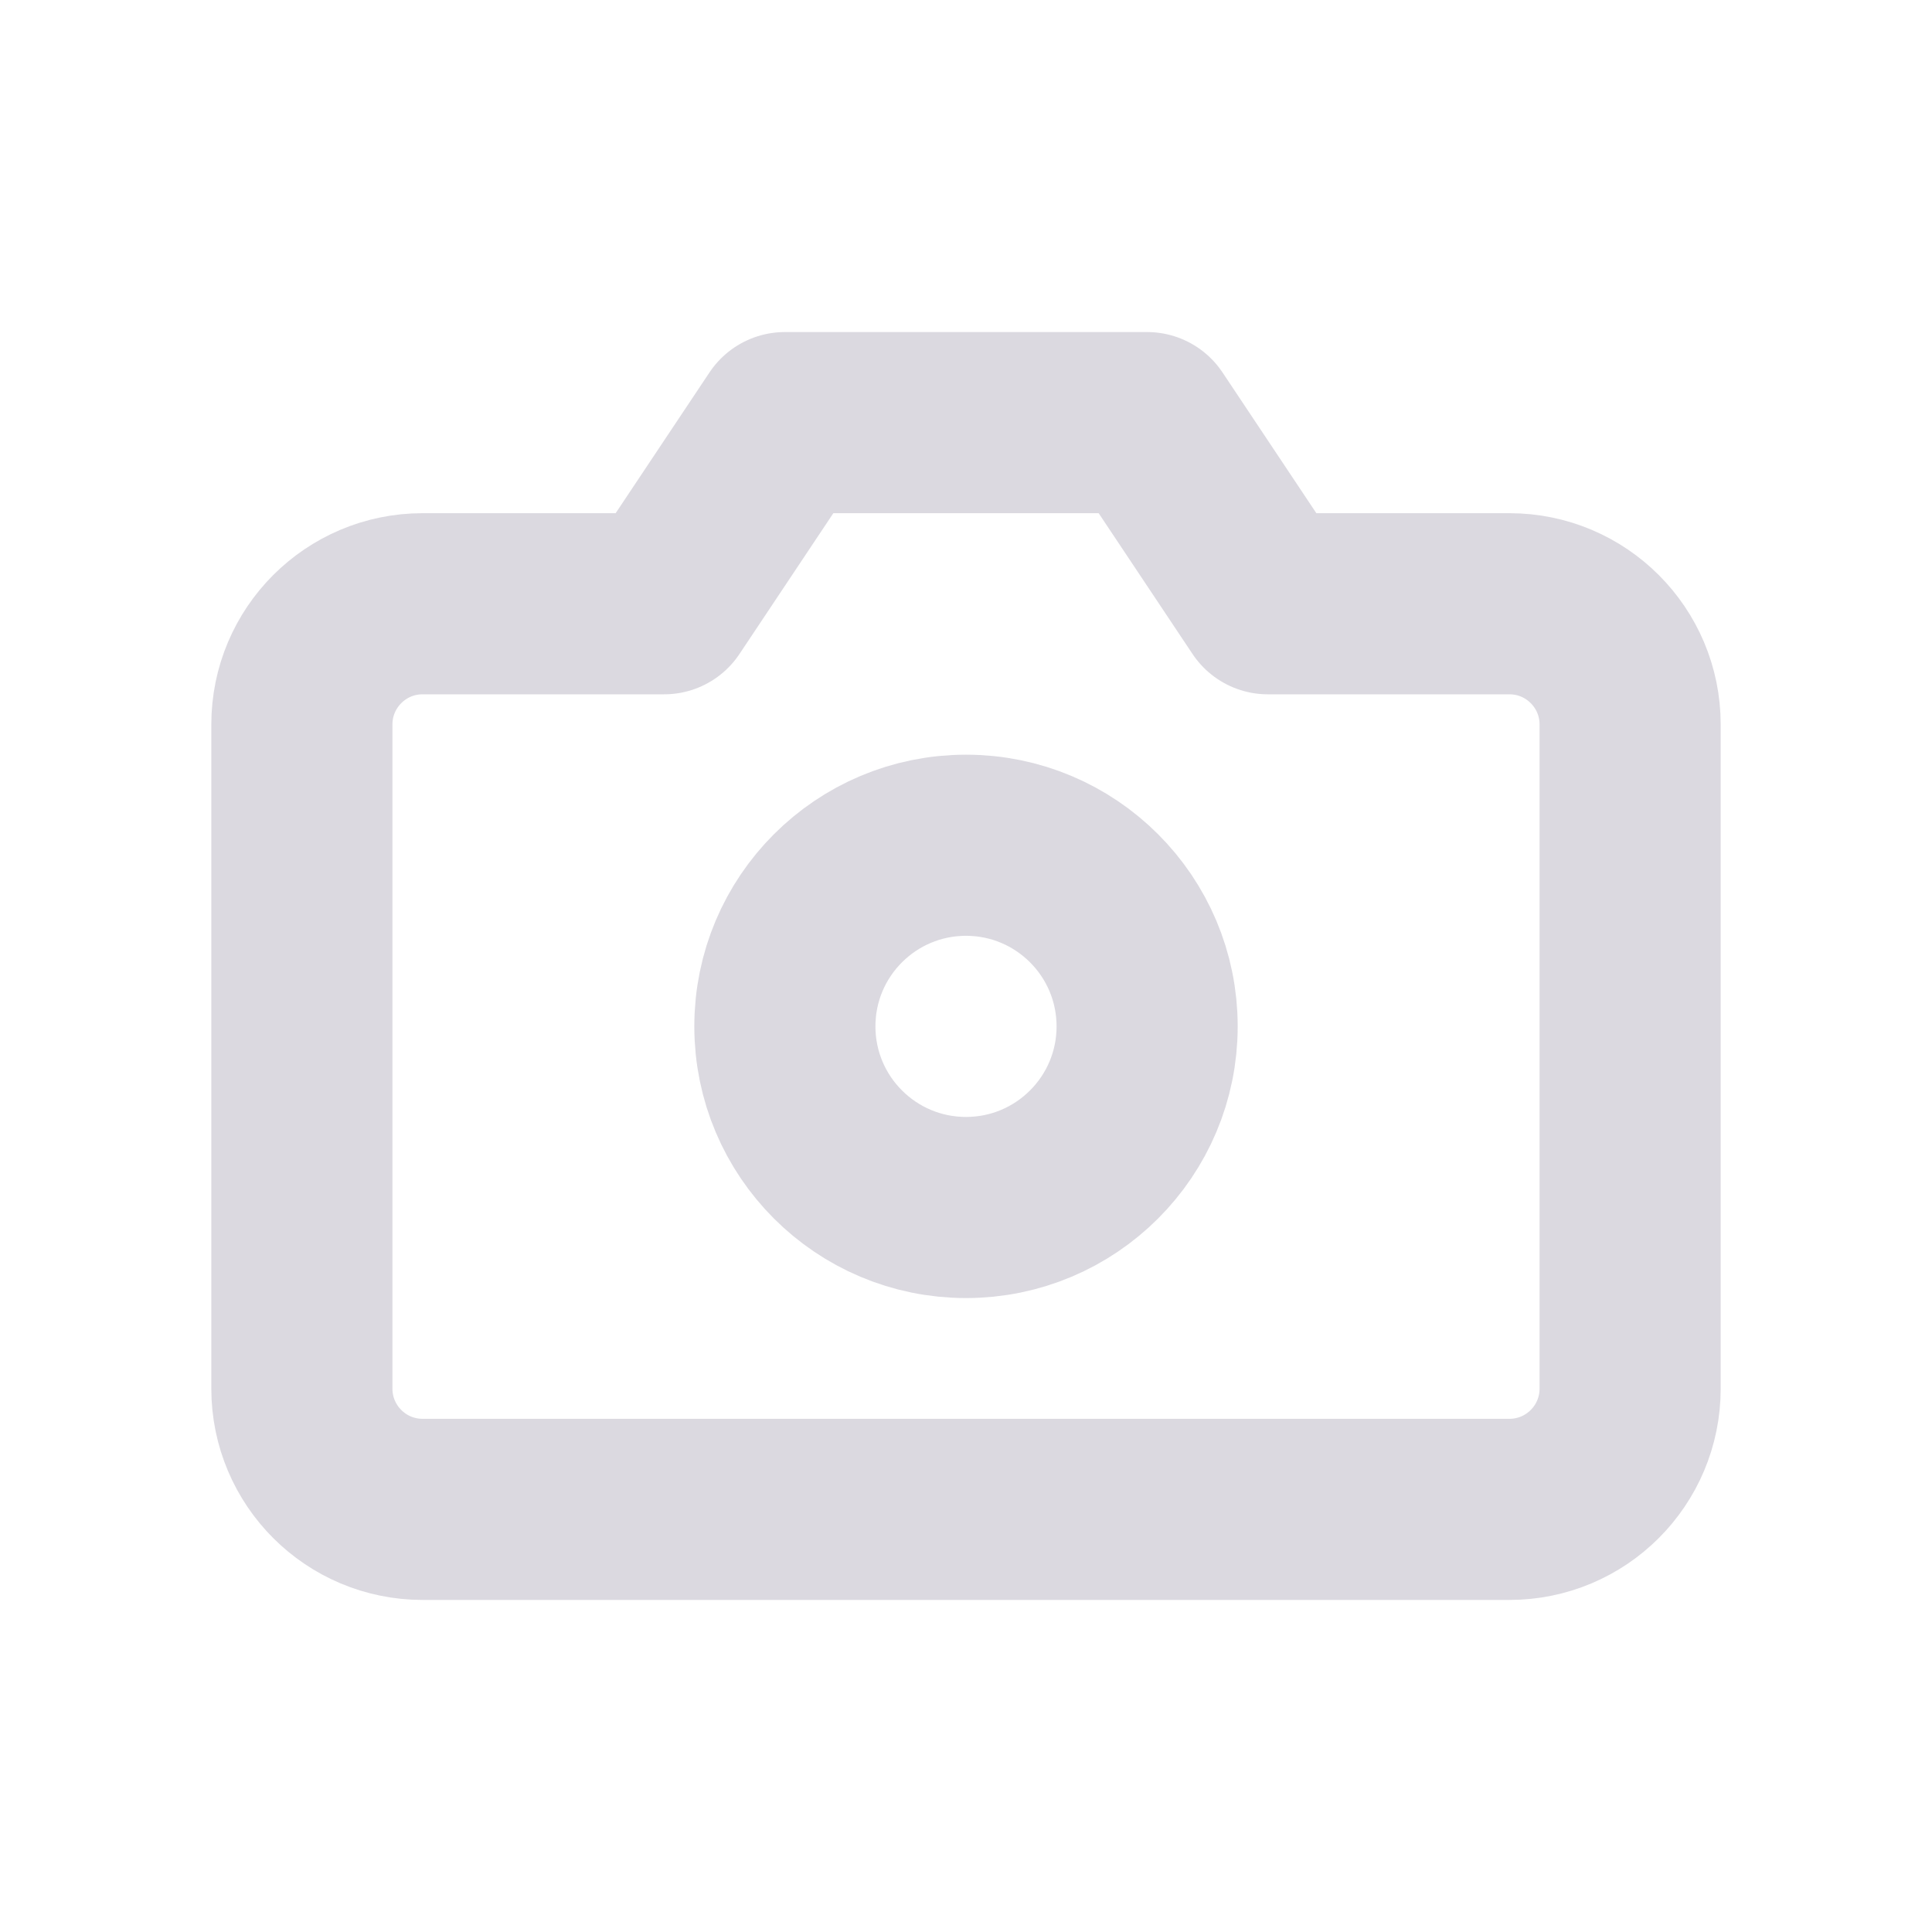 <?xml version="1.0" encoding="UTF-8"?>
<svg width="32px" height="32px" viewBox="0 0 32 32" version="1.1" xmlns="http://www.w3.org/2000/svg" xmlns:xlink="http://www.w3.org/1999/xlink">
    <!-- Generator: Sketch 59.1 (86144) - https://sketch.com -->
    <title>camera_light</title>
    <desc>Created with Sketch.</desc>
    <g id="camera_light" stroke="none" stroke-width="1" fill="none" fill-rule="evenodd" stroke-linecap="round" stroke-linejoin="round" stroke-opacity="0.26">
        <g id="camera-(1)" transform="translate(5, 7)" stroke="#756C87" stroke-width="3">
            <path d="M22,16 C22,17.105 21.105,18 20,18 L2,18 C0.895,18 0,17.105 0,16 L0,5 C0,3.895 0.895,3 2,3 L6,3 L8,0 L14,0 L16,3 L20,3 C21.105,3 22,3.895 22,5 L22,16 Z" id="Shape"></path>
            <circle id="Oval" cx="11" cy="10" r="3"></circle>
        </g>
    </g>
</svg>